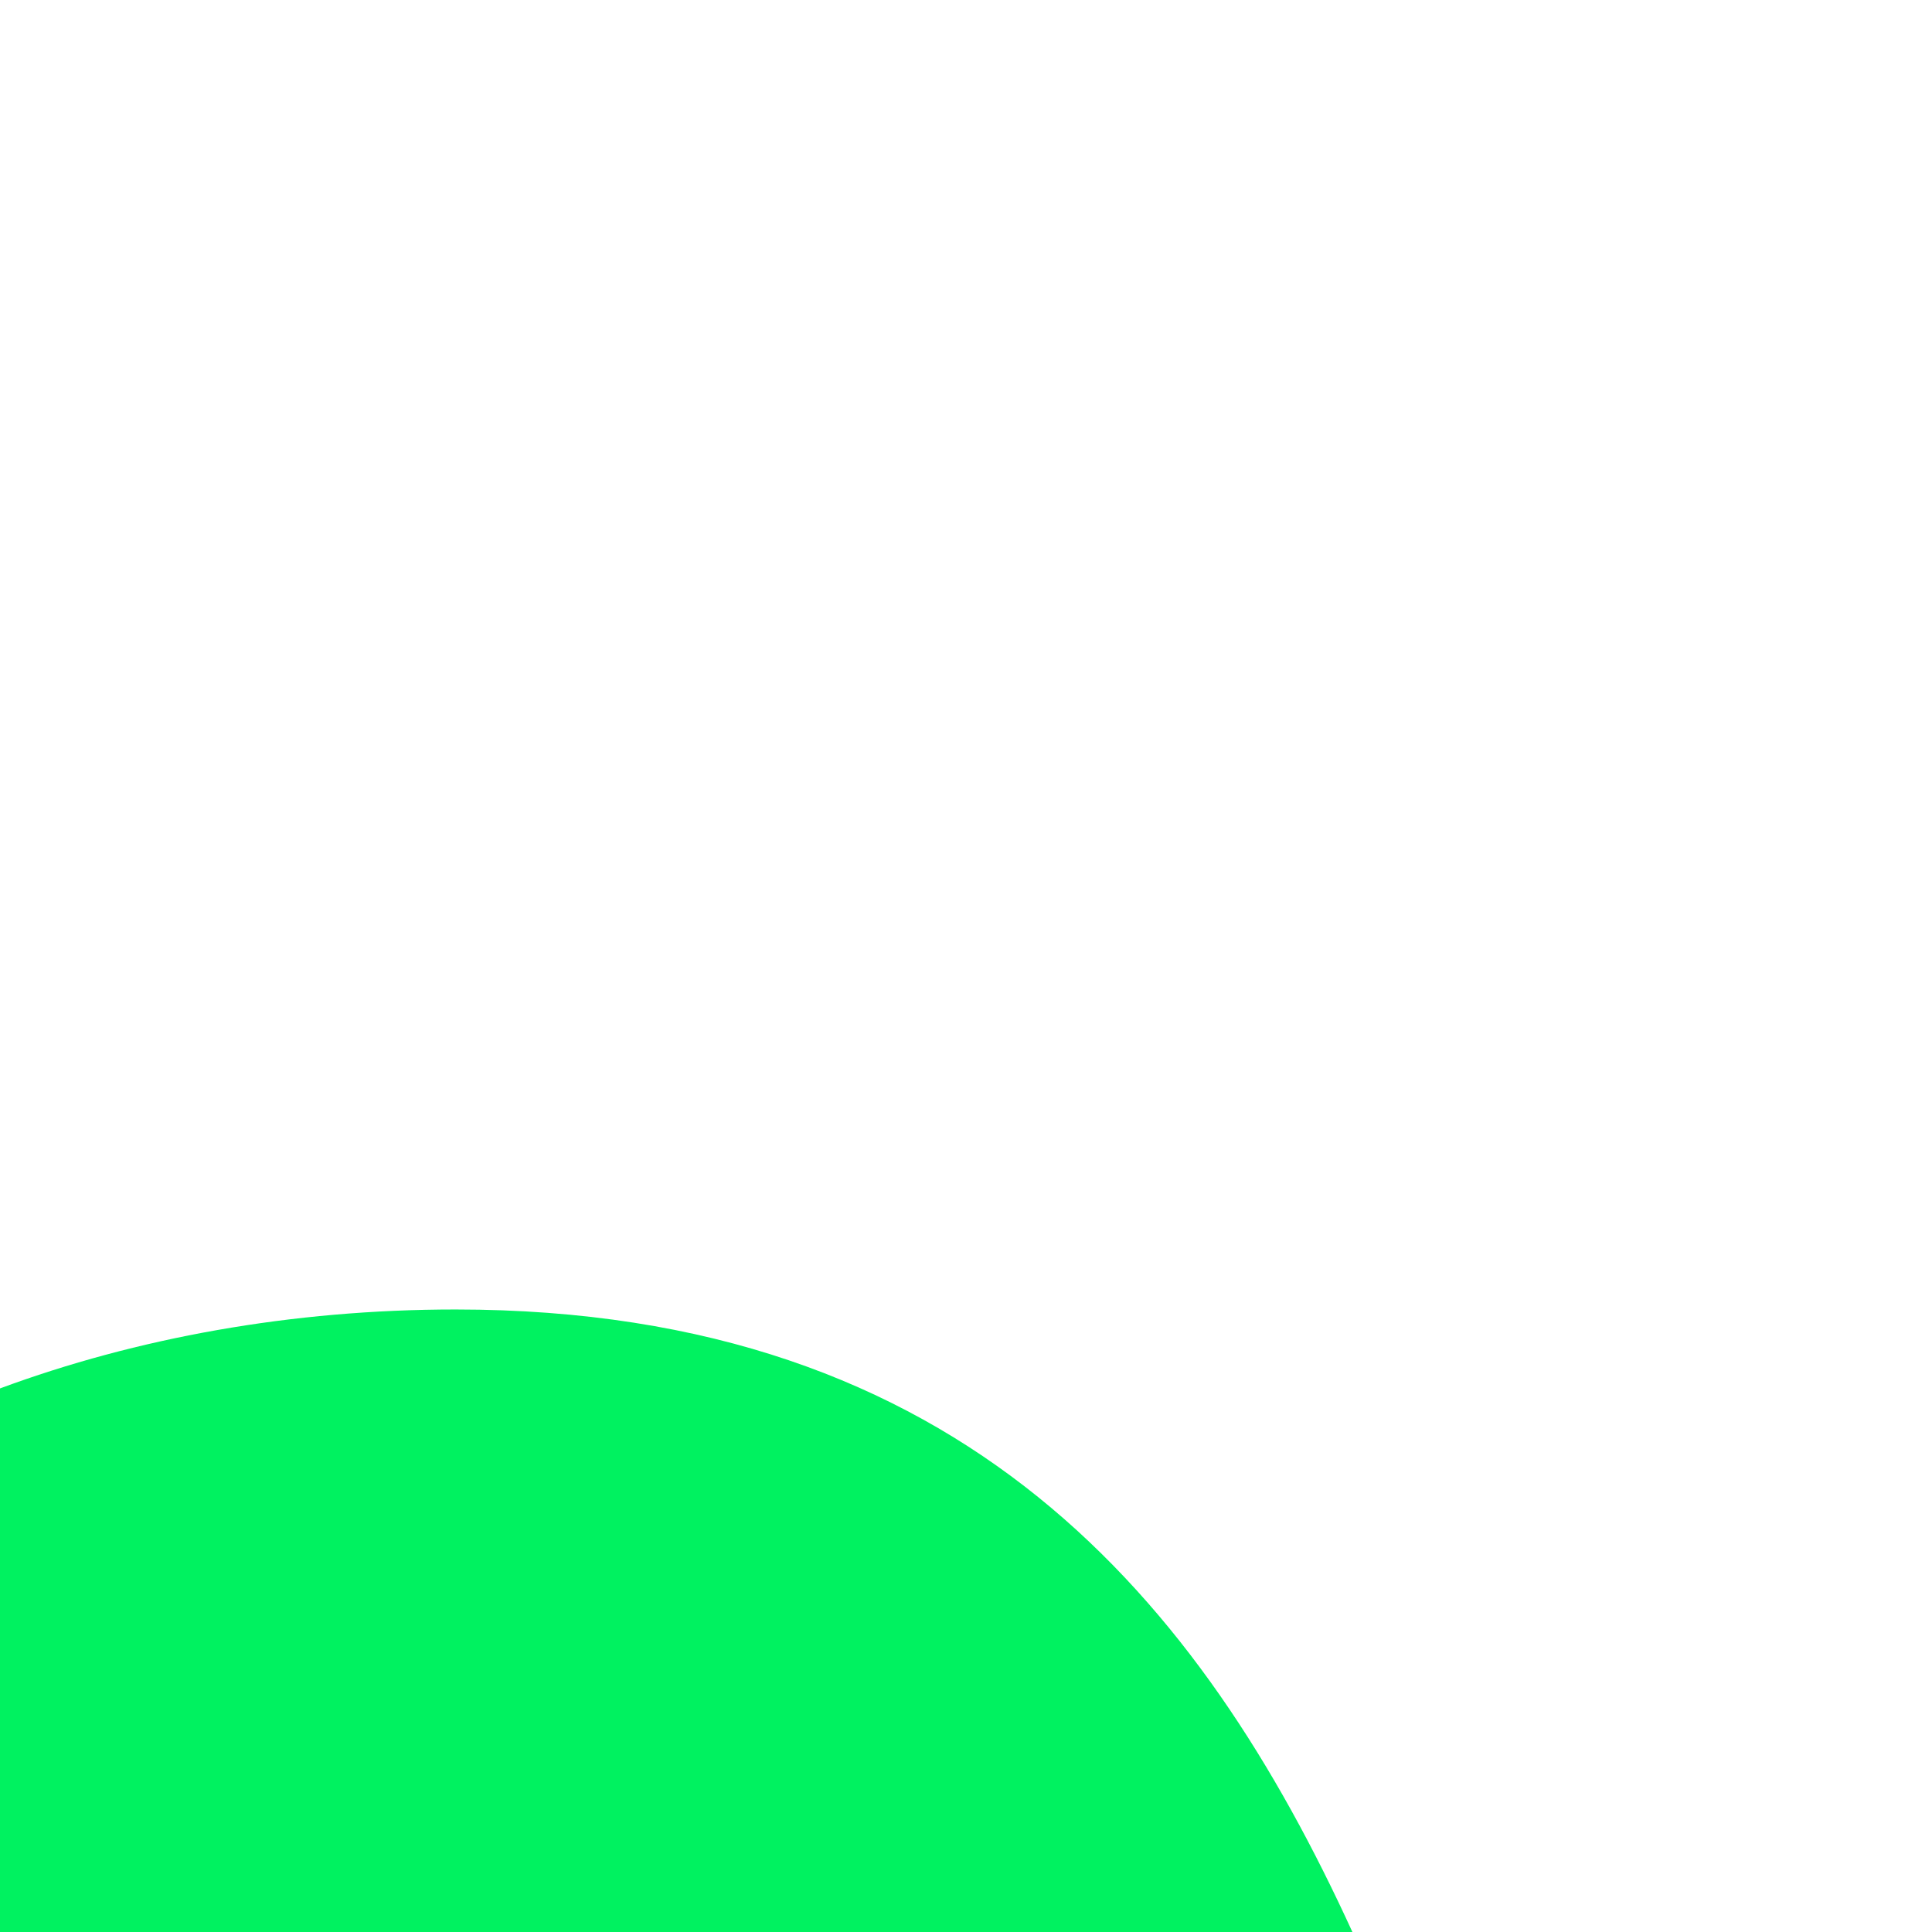 <svg xmlns="http://www.w3.org/2000/svg" viewBox="0 -830 1400 1400">
<style type="text/css">
	.st0{fill:#00F260;}
</style>
<path class="st0" d="M980,570C870.5,330.8,698.6,118.9,330.1,118.9C211,118.9,98.7,139.6,0,176.1V570H980z"/>
</svg>
